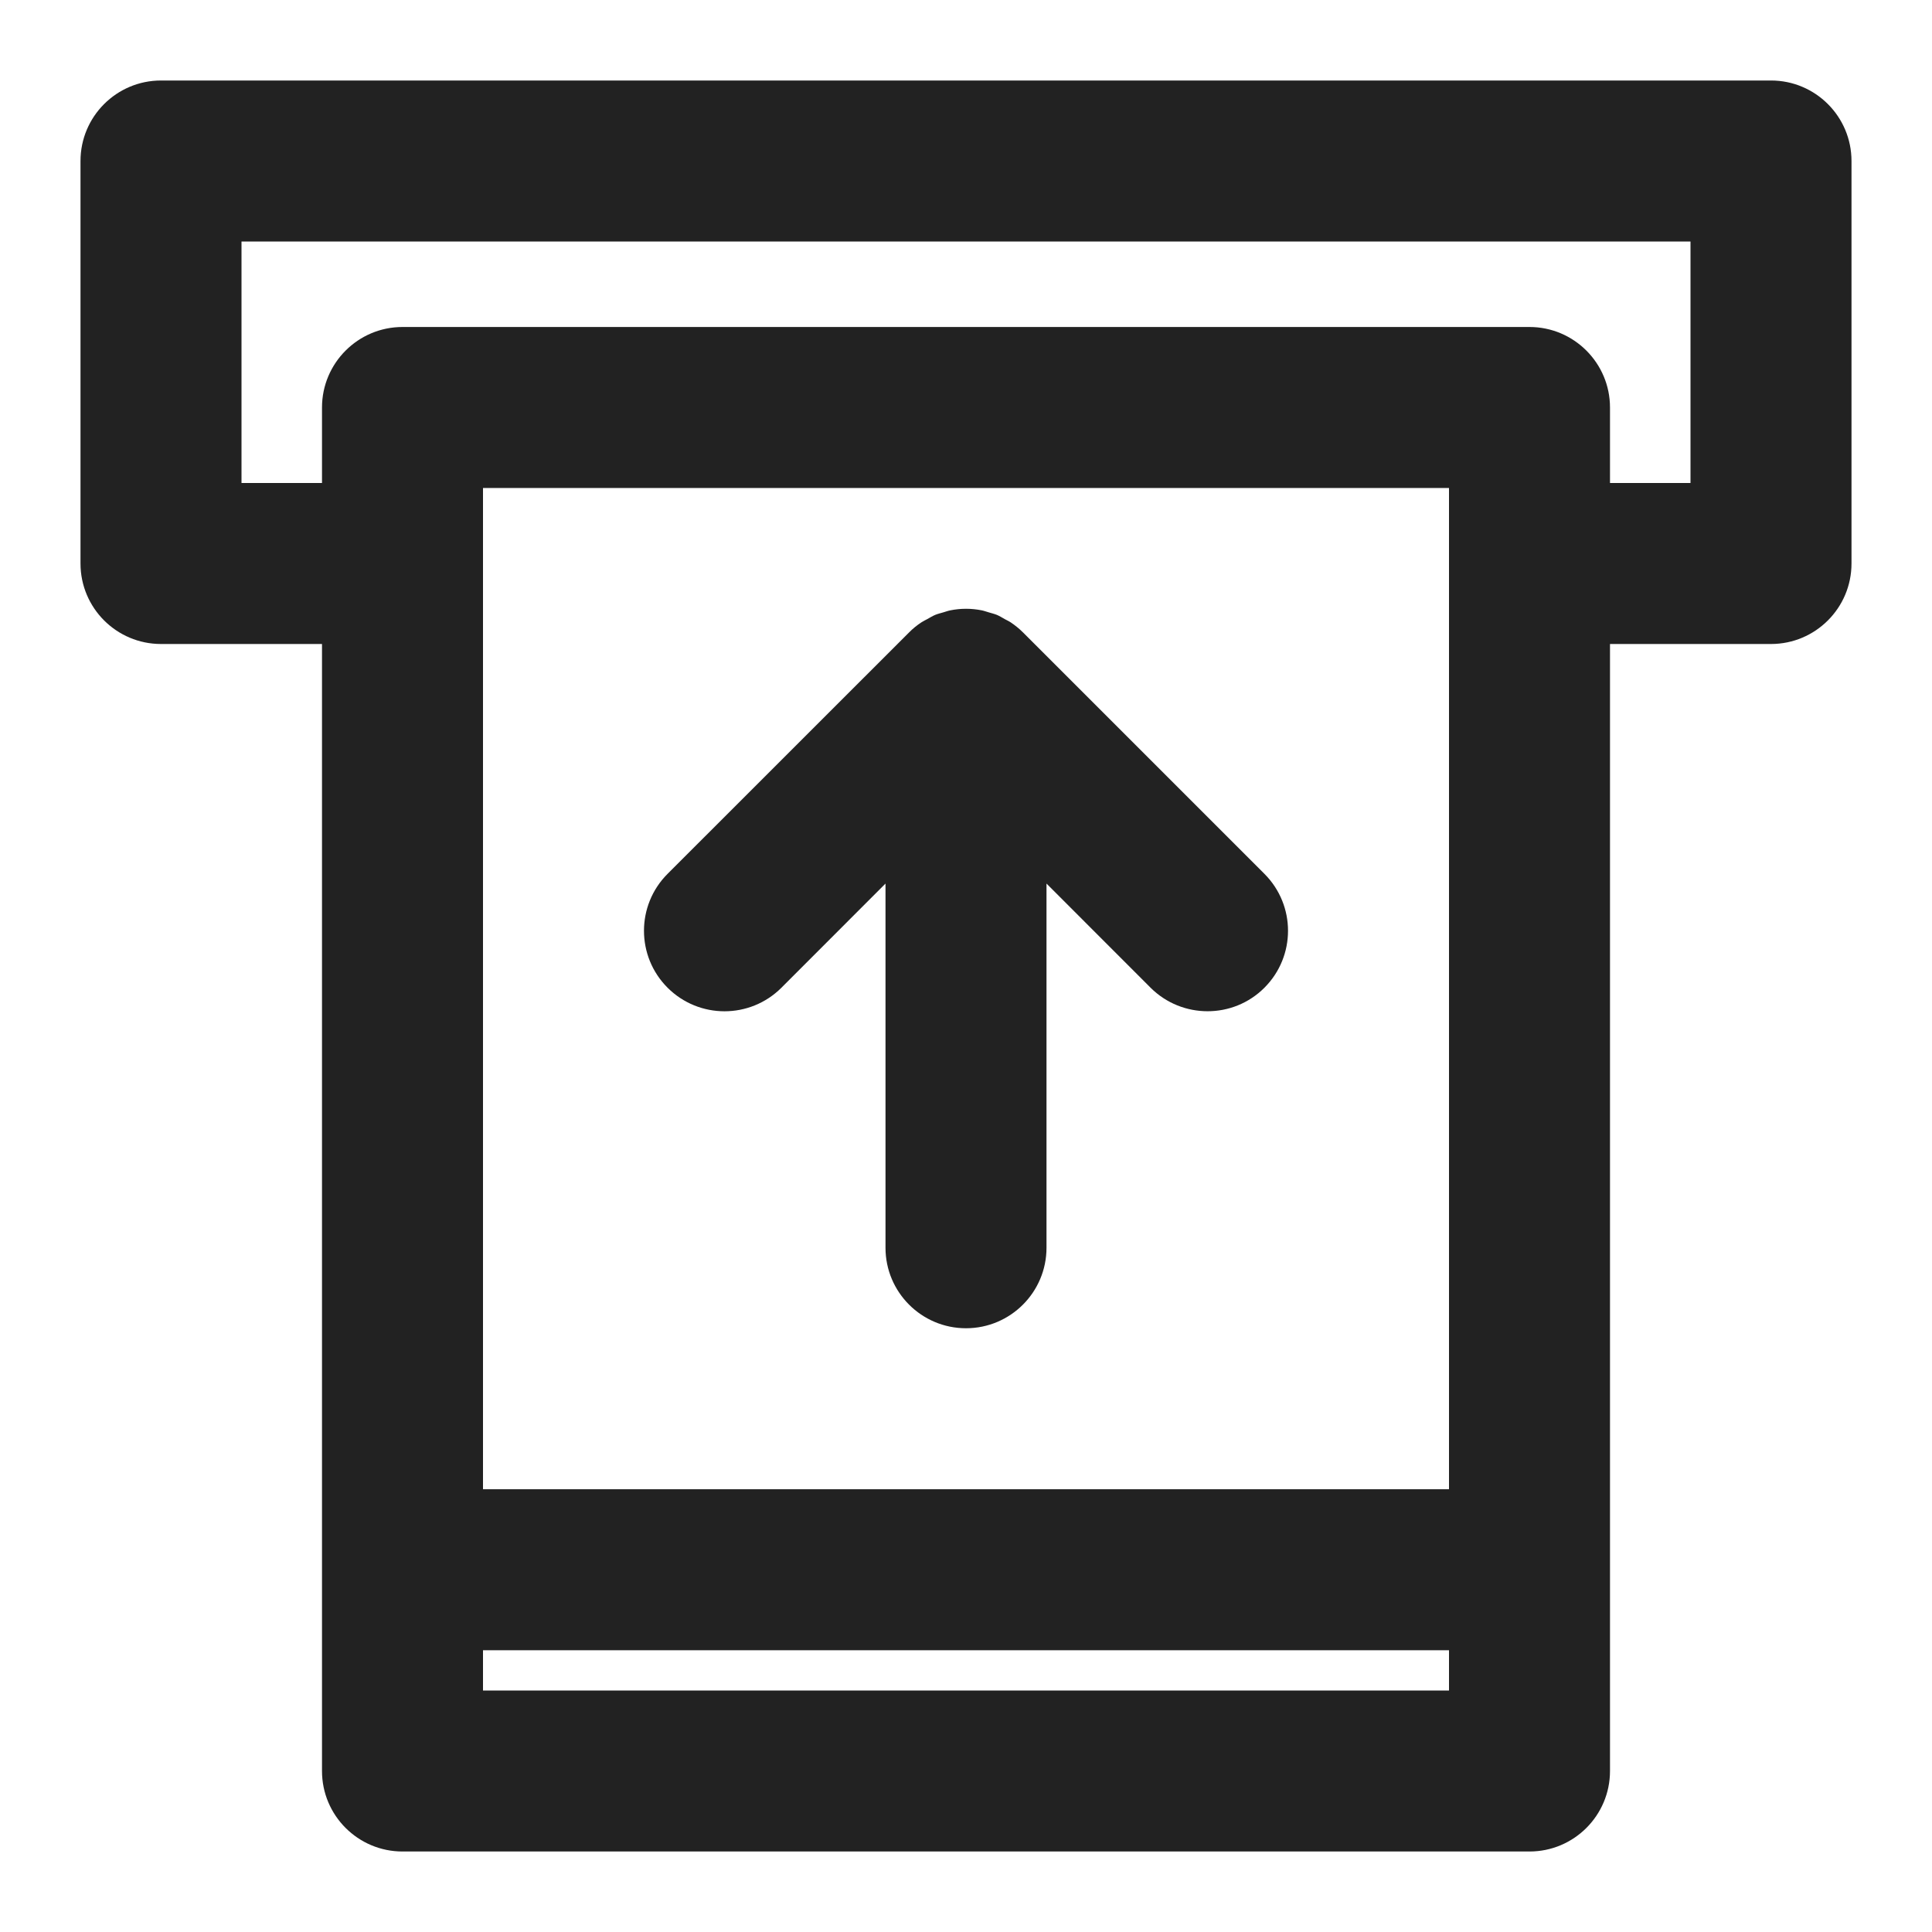 <svg width="24" height="24" viewBox="0 0 24 24" fill="none" xmlns="http://www.w3.org/2000/svg">
<path d="M22 1H2C1.448 1 1 1.448 1 2V7C1 7.552 1.448 8 2 8H4V19V19.5V22C4 22.552 4.448 23 5 23H19C19.552 23 20 22.552 20 22V19.5V19V8H22C22.552 8 23 7.552 23 7V2C23 1.448 22.552 1 22 1ZM6 21V20.5H18V21H6ZM18 18.5H6V6.062H18V18.5ZM21 6H20V5.062C20 4.511 19.552 4.062 19 4.062H5C4.448 4.062 4 4.511 4 5.062V6H3V3H21V6ZM8.293 12.27C7.902 11.879 7.902 11.246 8.293 10.855L11.293 7.856C11.339 7.809 11.39 7.768 11.446 7.731C11.47 7.715 11.495 7.704 11.52 7.69C11.553 7.672 11.584 7.652 11.618 7.638C11.65 7.625 11.684 7.617 11.718 7.607C11.747 7.599 11.774 7.588 11.805 7.582C11.934 7.556 12.067 7.556 12.196 7.582C12.226 7.588 12.254 7.599 12.283 7.607C12.316 7.617 12.35 7.625 12.383 7.638C12.417 7.652 12.448 7.672 12.48 7.69C12.505 7.704 12.531 7.715 12.555 7.731C12.61 7.768 12.661 7.809 12.708 7.856L15.707 10.855C16.098 11.246 16.098 11.879 15.707 12.27C15.512 12.465 15.257 12.562 15.001 12.562C14.745 12.562 14.489 12.465 14.293 12.27L13 10.976V15.5C13 16.052 12.552 16.5 12 16.5C11.448 16.5 11 16.052 11 15.5V10.976L9.707 12.27C9.316 12.66 8.684 12.66 8.293 12.27Z" fill="#222222"/>
</svg>

